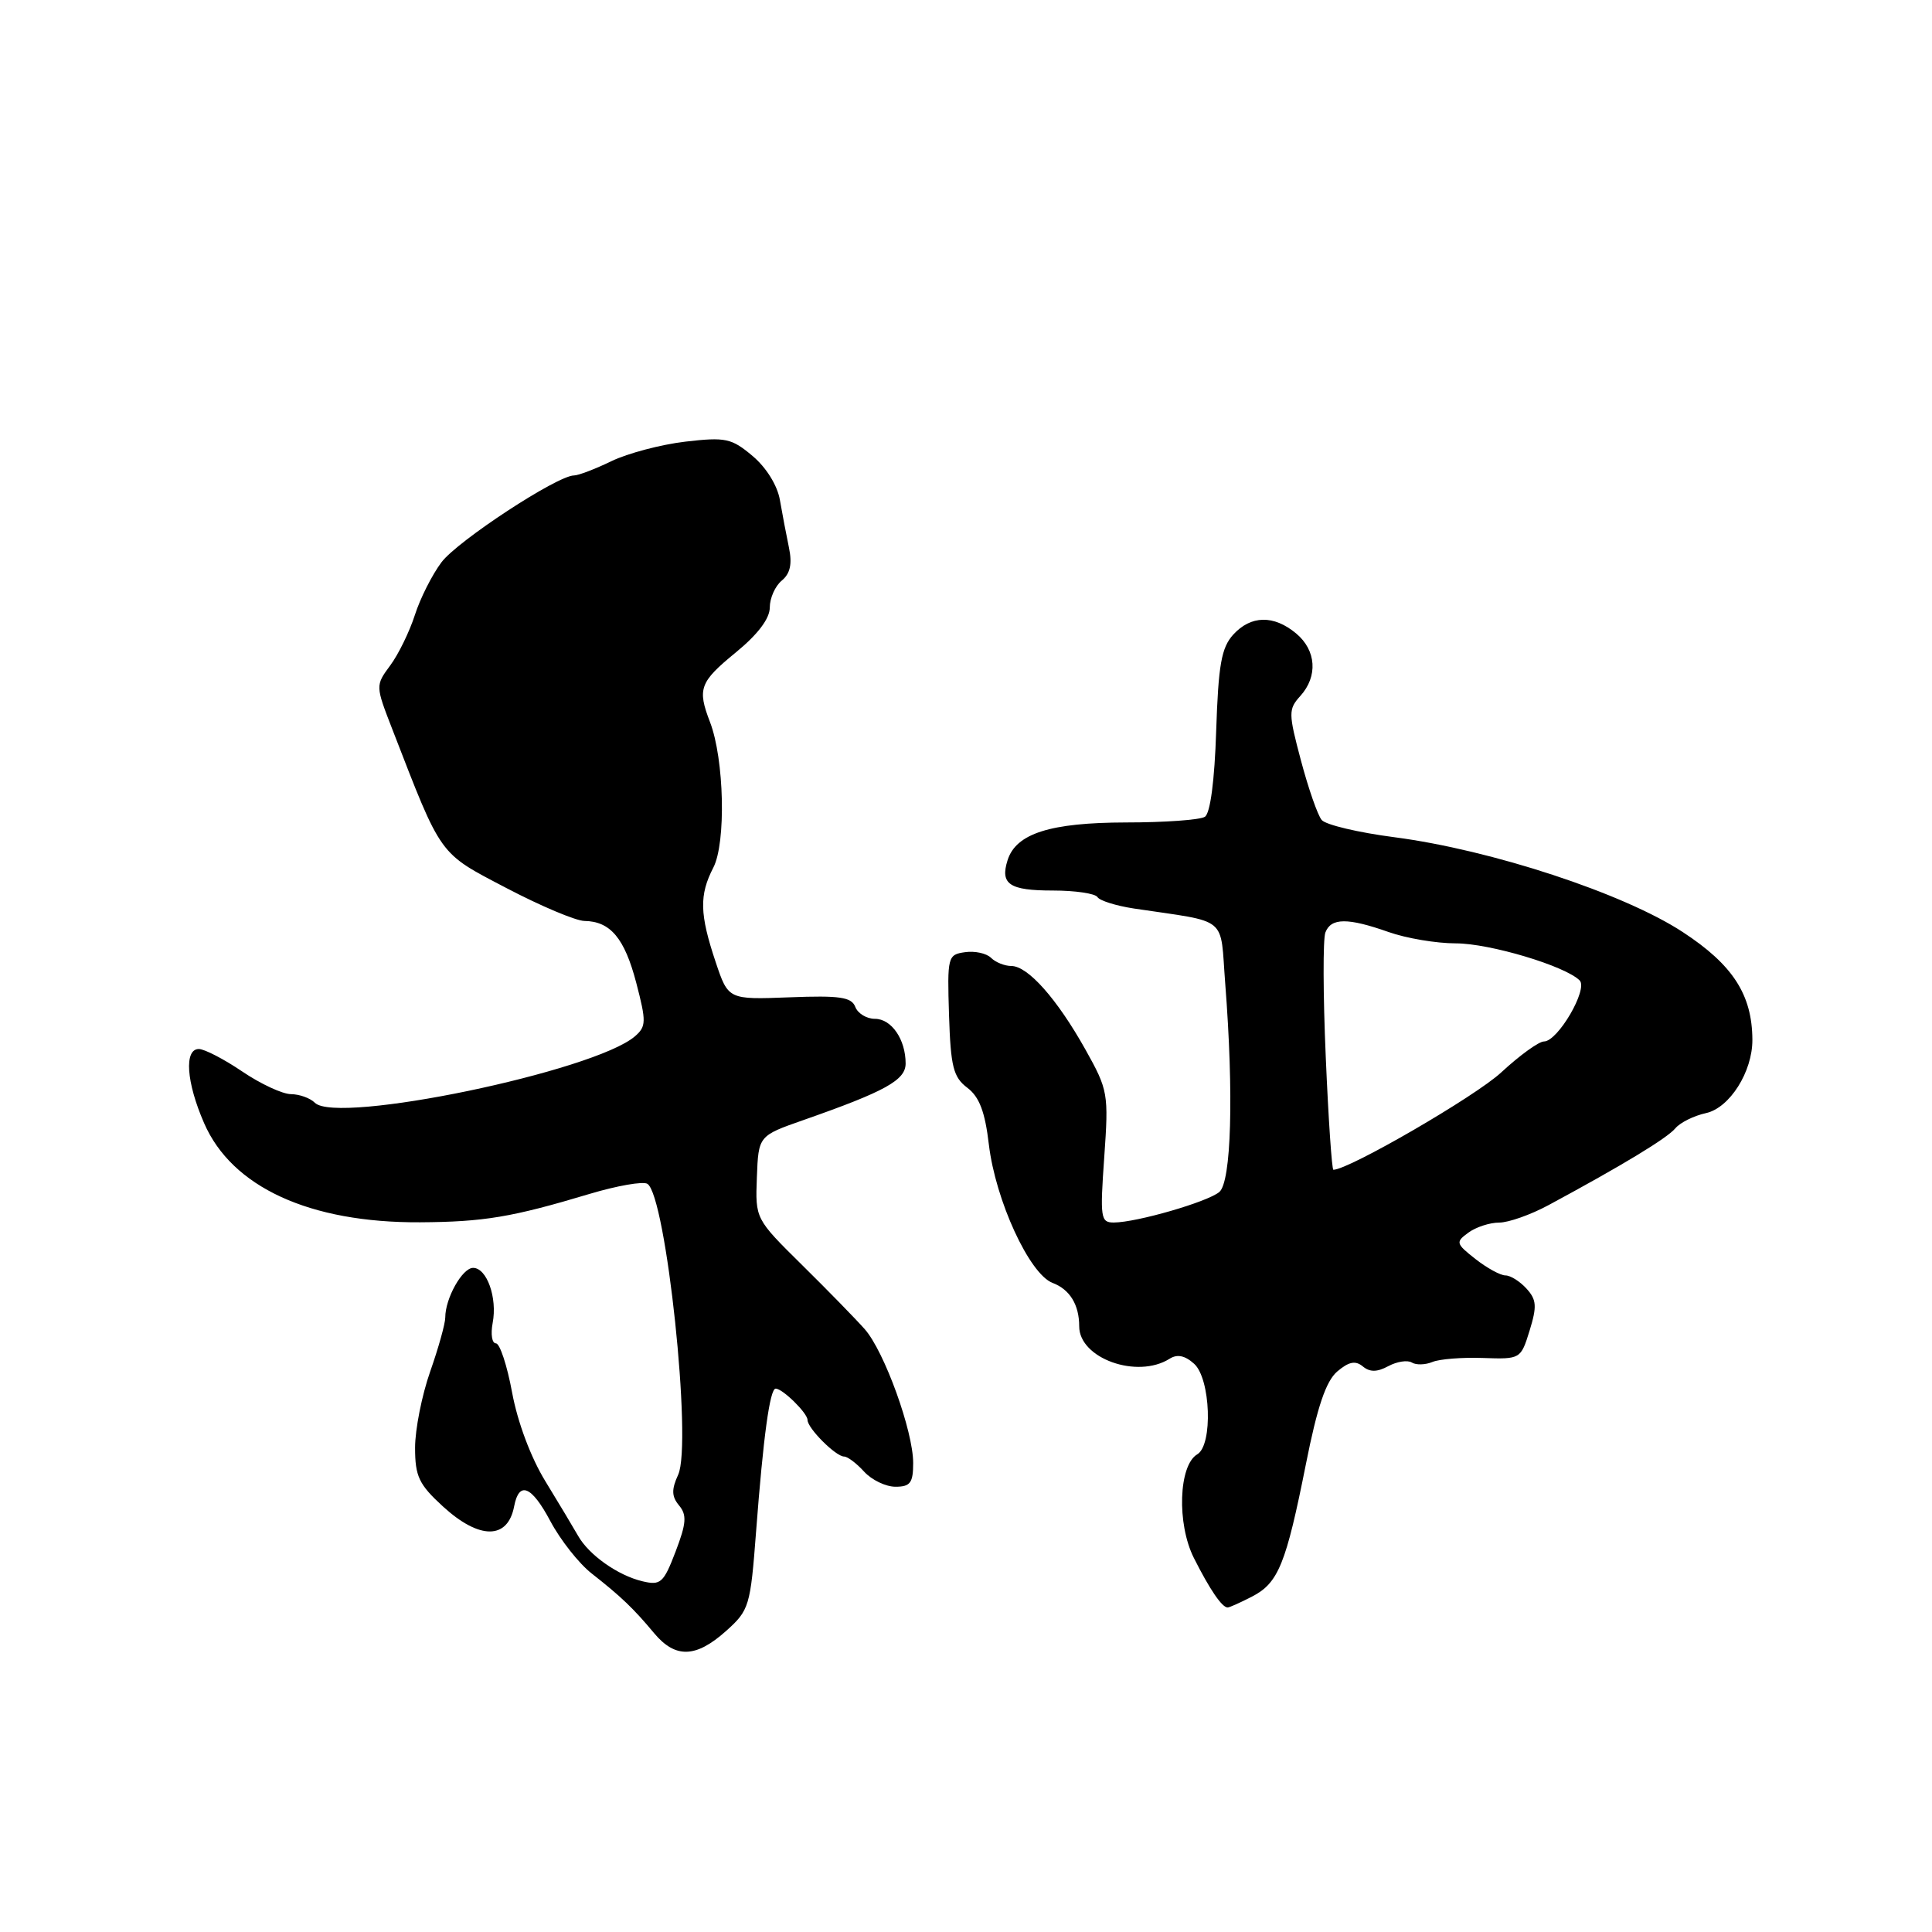 <?xml version="1.0" encoding="UTF-8" standalone="no"?>
<!DOCTYPE svg PUBLIC "-//W3C//DTD SVG 1.1//EN" "http://www.w3.org/Graphics/SVG/1.1/DTD/svg11.dtd" >
<svg xmlns="http://www.w3.org/2000/svg" xmlns:xlink="http://www.w3.org/1999/xlink" version="1.1" viewBox="0 0 256 256">
 <g >
 <path fill="currentColor"
d=" M 96.19 216.13 C 99.29 213.35 99.43 212.87 100.19 202.88 C 101.14 190.39 102.01 184.00 102.78 184.00 C 103.70 184.00 107.00 187.24 107.00 188.15 C 107.00 189.25 110.75 193.00 111.85 193.00 C 112.31 193.00 113.50 193.90 114.50 195.00 C 115.50 196.10 117.37 197.00 118.65 197.00 C 120.62 197.00 121.00 196.49 121.00 193.85 C 121.00 189.63 117.18 179.07 114.59 176.13 C 113.44 174.83 109.71 171.00 106.29 167.63 C 100.08 161.50 100.08 161.50 100.29 156.00 C 100.50 150.50 100.50 150.50 106.50 148.40 C 117.32 144.61 120.00 143.12 120.00 140.92 C 120.00 137.73 118.13 135.00 115.93 135.00 C 114.84 135.00 113.66 134.29 113.33 133.42 C 112.83 132.12 111.28 131.89 104.61 132.15 C 96.50 132.46 96.50 132.46 94.83 127.48 C 92.70 121.12 92.64 118.60 94.52 114.96 C 96.22 111.67 95.97 100.59 94.08 95.68 C 92.38 91.26 92.71 90.37 97.50 86.45 C 100.42 84.06 102.00 81.96 102.00 80.50 C 102.00 79.26 102.71 77.65 103.59 76.93 C 104.71 76.00 104.99 74.72 104.54 72.56 C 104.19 70.88 103.65 68.04 103.34 66.25 C 103.01 64.32 101.53 61.94 99.72 60.42 C 96.93 58.07 96.15 57.90 90.81 58.52 C 87.59 58.90 83.19 60.06 81.03 61.10 C 78.87 62.15 76.63 63.00 76.06 63.00 C 73.85 63.00 60.64 71.66 58.50 74.50 C 57.26 76.15 55.67 79.30 54.97 81.50 C 54.26 83.70 52.80 86.70 51.71 88.17 C 49.74 90.84 49.74 90.85 52.00 96.67 C 58.58 113.64 58.07 112.94 67.10 117.67 C 71.64 120.05 76.29 122.01 77.43 122.03 C 80.89 122.08 82.76 124.32 84.31 130.24 C 85.65 135.37 85.63 136.02 84.14 137.31 C 78.76 141.96 44.65 149.05 41.72 146.12 C 41.10 145.50 39.68 144.99 38.55 144.98 C 37.42 144.97 34.52 143.62 32.10 141.98 C 29.68 140.34 27.09 139.00 26.35 139.00 C 24.38 139.00 24.68 143.40 27.04 148.81 C 30.72 157.30 41.03 162.04 55.65 161.96 C 64.10 161.91 67.83 161.29 78.12 158.20 C 81.76 157.11 85.20 156.51 85.78 156.86 C 88.26 158.40 91.75 191.27 89.86 195.41 C 88.96 197.37 88.99 198.29 89.98 199.48 C 91.03 200.74 90.95 201.85 89.52 205.59 C 87.93 209.75 87.54 210.10 85.14 209.53 C 81.87 208.76 78.00 206.02 76.58 203.47 C 75.98 202.42 74.05 199.19 72.28 196.30 C 70.35 193.16 68.58 188.44 67.86 184.53 C 67.20 180.94 66.23 178.00 65.71 178.00 C 65.19 178.00 65.00 176.79 65.28 175.30 C 65.92 171.96 64.51 168.00 62.69 168.00 C 61.26 168.00 59.00 172.03 59.00 174.57 C 59.00 175.38 58.10 178.61 57.00 181.74 C 55.90 184.87 55.00 189.41 55.00 191.83 C 55.00 195.63 55.51 196.70 58.70 199.62 C 63.53 204.04 67.29 204.03 68.13 199.58 C 68.78 196.20 70.44 196.88 72.92 201.55 C 74.25 204.05 76.72 207.19 78.42 208.51 C 82.29 211.55 83.94 213.12 86.67 216.40 C 89.49 219.77 92.20 219.69 96.19 216.13 Z  M 165.91 211.55 C 169.39 209.75 170.40 207.26 173.04 194.00 C 174.55 186.39 175.70 183.01 177.19 181.73 C 178.72 180.43 179.60 180.25 180.57 181.05 C 181.51 181.83 182.46 181.83 183.96 181.02 C 185.10 180.41 186.50 180.19 187.07 180.54 C 187.63 180.89 188.86 180.86 189.80 180.47 C 190.73 180.08 193.75 179.84 196.50 179.94 C 201.47 180.11 201.51 180.09 202.68 176.31 C 203.67 173.10 203.61 172.22 202.27 170.75 C 201.40 169.79 200.15 169.00 199.48 169.00 C 198.81 169.00 197.03 168.02 195.51 166.83 C 192.90 164.78 192.85 164.58 194.57 163.33 C 195.56 162.60 197.40 162.00 198.64 162.00 C 199.88 162.00 202.83 160.96 205.20 159.68 C 214.96 154.42 220.90 150.82 221.99 149.51 C 222.62 148.75 224.45 147.84 226.06 147.49 C 229.19 146.80 232.22 142.01 232.20 137.77 C 232.17 131.80 229.61 127.84 222.97 123.50 C 215.16 118.38 197.64 112.62 184.79 110.94 C 180.00 110.32 175.65 109.29 175.13 108.65 C 174.60 108.02 173.37 104.48 172.39 100.80 C 170.71 94.49 170.71 93.98 172.30 92.22 C 174.65 89.62 174.42 86.17 171.75 83.94 C 168.78 81.46 165.75 81.52 163.40 84.10 C 161.84 85.83 161.44 88.10 161.15 96.85 C 160.94 103.44 160.37 107.78 159.65 108.23 C 159.02 108.64 154.32 108.98 149.20 108.98 C 139.16 109.00 134.63 110.44 133.51 113.98 C 132.50 117.16 133.75 118.00 139.50 118.00 C 142.46 118.00 145.12 118.39 145.42 118.87 C 145.71 119.34 147.88 120.02 150.23 120.38 C 162.97 122.29 161.64 121.21 162.35 130.34 C 163.49 144.98 163.16 156.63 161.56 157.95 C 159.97 159.27 150.63 161.97 147.60 161.99 C 145.83 162.00 145.75 161.40 146.32 153.31 C 146.91 144.91 146.83 144.44 143.82 139.06 C 140.06 132.35 136.20 128.00 134.01 128.00 C 133.13 128.00 131.91 127.51 131.32 126.92 C 130.72 126.32 129.17 125.98 127.87 126.17 C 125.58 126.49 125.51 126.76 125.75 134.50 C 125.97 141.36 126.32 142.73 128.17 144.13 C 129.77 145.34 130.52 147.31 131.03 151.66 C 131.91 159.05 136.40 168.82 139.47 169.99 C 141.76 170.86 143.00 172.88 143.00 175.75 C 143.00 180.00 150.69 182.75 154.98 180.04 C 155.99 179.40 157.01 179.61 158.23 180.71 C 160.42 182.69 160.73 191.47 158.65 192.70 C 156.17 194.16 155.92 201.91 158.19 206.43 C 160.30 210.62 161.92 213.00 162.67 213.00 C 162.91 213.00 164.36 212.35 165.91 211.55 Z  M 175.67 140.06 C 175.31 131.84 175.29 124.41 175.62 123.56 C 176.37 121.60 178.58 121.59 184.00 123.50 C 186.34 124.33 190.34 125.00 192.89 125.00 C 197.39 125.00 207.39 127.99 209.31 129.91 C 210.46 131.06 206.42 138.00 204.58 138.00 C 203.90 138.00 201.35 139.85 198.92 142.10 C 195.52 145.26 178.72 155.00 176.68 155.00 C 176.48 155.00 176.02 148.28 175.67 140.06 Z "/>
</g>
</svg>